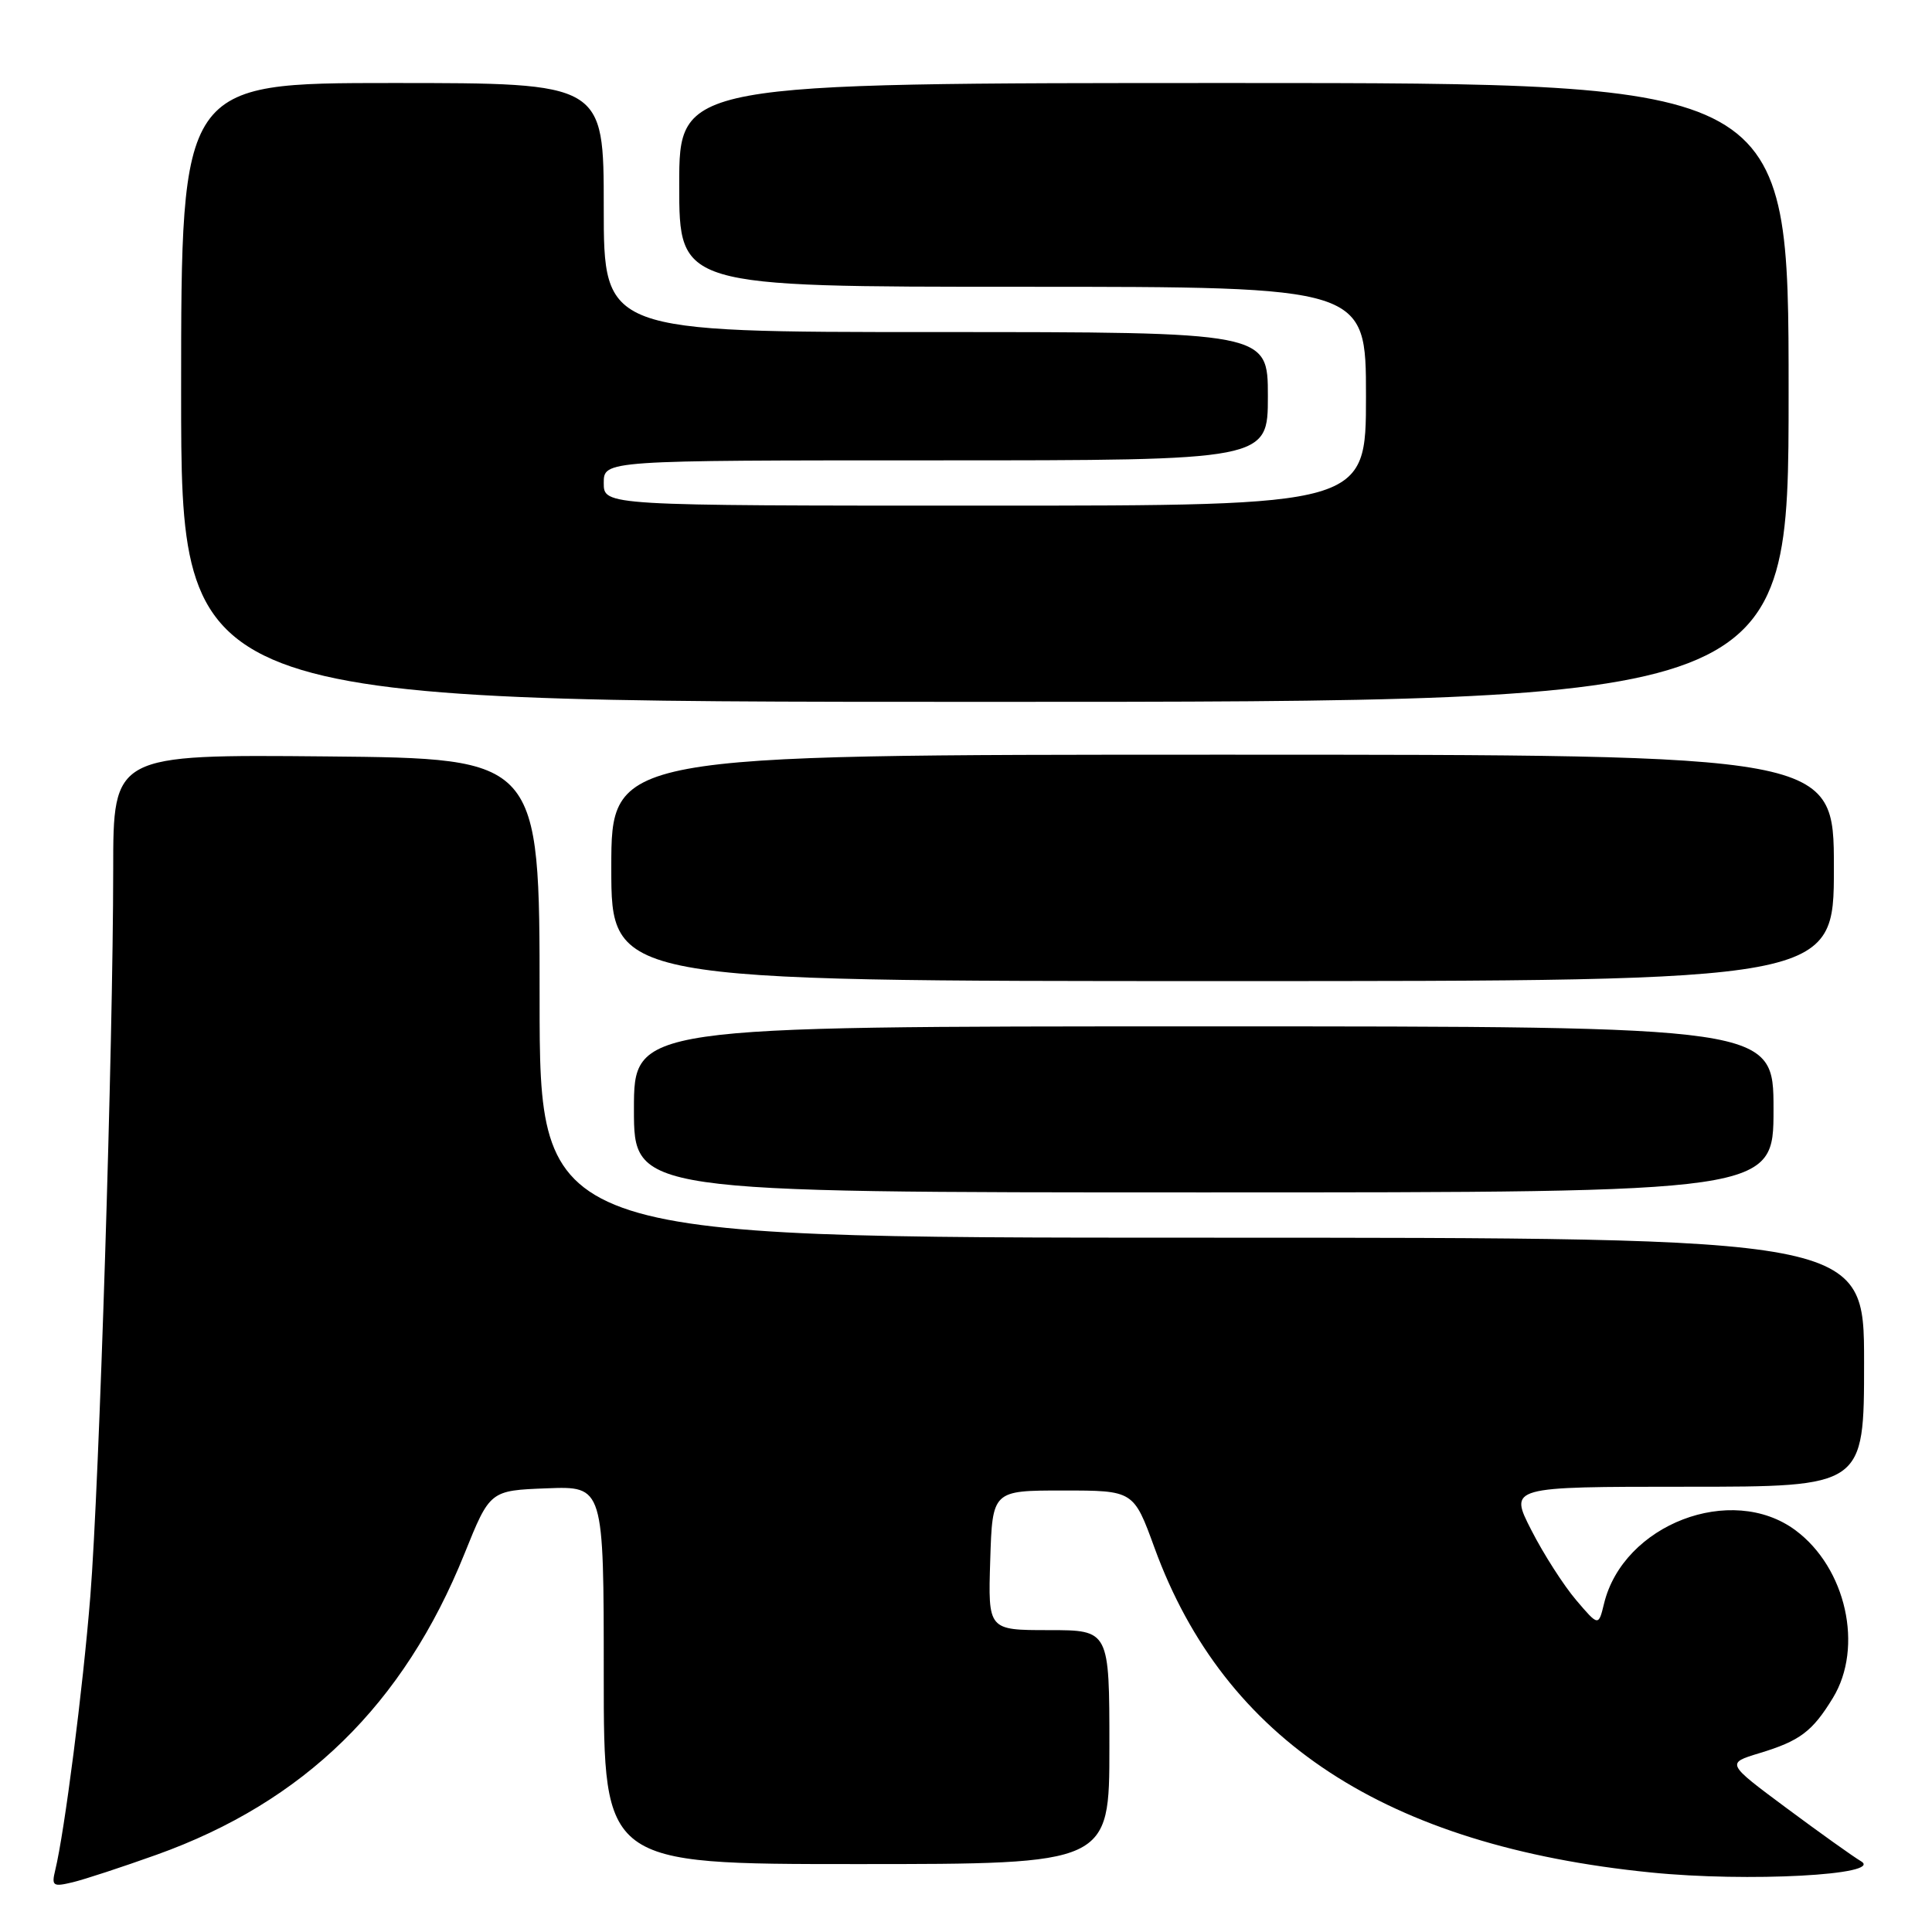<?xml version="1.0" encoding="UTF-8" standalone="no"?>
<!DOCTYPE svg PUBLIC "-//W3C//DTD SVG 1.1//EN" "http://www.w3.org/Graphics/SVG/1.1/DTD/svg11.dtd" >
<svg xmlns="http://www.w3.org/2000/svg" xmlns:xlink="http://www.w3.org/1999/xlink" version="1.1" viewBox="0 0 256 256">
 <g >
 <path fill="currentColor"
d=" M 20.73 245.77 C 40.29 238.77 53.49 225.87 61.54 205.89 C 64.92 197.50 64.92 197.50 72.46 197.21 C 80.00 196.92 80.00 196.92 80.00 221.96 C 80.00 247.00 80.00 247.00 113.50 247.00 C 147.00 247.00 147.00 247.00 147.00 231.50 C 147.00 216.00 147.00 216.00 138.96 216.00 C 130.92 216.00 130.92 216.00 131.21 206.75 C 131.50 197.50 131.50 197.50 140.85 197.50 C 150.21 197.50 150.21 197.50 152.98 205.10 C 162.27 230.59 183.67 244.59 218.73 248.11 C 231.55 249.41 249.66 248.44 246.60 246.63 C 245.55 246.01 241.10 242.83 236.71 239.57 C 228.73 233.64 228.73 233.64 233.11 232.31 C 238.50 230.68 240.15 229.44 242.87 224.98 C 246.97 218.26 244.62 207.75 237.91 202.77 C 229.43 196.48 215.08 201.99 212.54 212.50 C 211.81 215.50 211.81 215.50 208.83 212.00 C 207.19 210.07 204.52 205.91 202.91 202.75 C 199.97 197.00 199.97 197.00 223.49 197.00 C 247.00 197.00 247.00 197.00 247.00 180.50 C 247.00 164.00 247.00 164.00 159.25 164.00 C 71.50 164.00 71.50 164.00 71.50 132.25 C 71.50 100.50 71.50 100.50 43.25 100.23 C 15.00 99.97 15.00 99.97 15.00 115.23 C 14.99 138.32 13.15 196.81 11.97 211.50 C 10.99 223.75 8.56 242.71 7.32 247.80 C 6.81 249.90 7.01 250.04 9.63 249.41 C 11.21 249.03 16.20 247.39 20.73 245.77 Z  M 235.00 147.00 C 235.00 136.00 235.00 136.00 159.50 136.00 C 84.00 136.00 84.00 136.00 84.00 147.00 C 84.00 158.00 84.00 158.00 159.50 158.00 C 235.00 158.00 235.00 158.00 235.00 147.00 Z  M 243.00 115.00 C 243.00 100.00 243.00 100.00 162.00 100.00 C 81.00 100.00 81.00 100.00 81.00 115.00 C 81.00 130.00 81.00 130.00 162.00 130.00 C 243.00 130.00 243.00 130.00 243.00 115.00 Z  M 237.00 52.00 C 237.00 11.00 237.00 11.00 163.50 11.00 C 90.00 11.00 90.00 11.00 90.00 24.50 C 90.00 38.00 90.00 38.00 135.50 38.00 C 181.00 38.00 181.00 38.00 181.00 52.50 C 181.00 67.00 181.00 67.00 130.50 67.00 C 80.00 67.00 80.00 67.00 80.00 64.00 C 80.00 61.00 80.00 61.00 124.00 61.00 C 168.00 61.00 168.00 61.00 168.00 52.50 C 168.00 44.00 168.00 44.00 124.00 44.00 C 80.00 44.00 80.00 44.00 80.00 27.50 C 80.00 11.00 80.00 11.00 52.00 11.00 C 24.00 11.00 24.00 11.00 24.00 52.00 C 24.00 93.00 24.00 93.00 130.50 93.00 C 237.00 93.00 237.00 93.00 237.00 52.00 Z "/>
</g>
</svg>